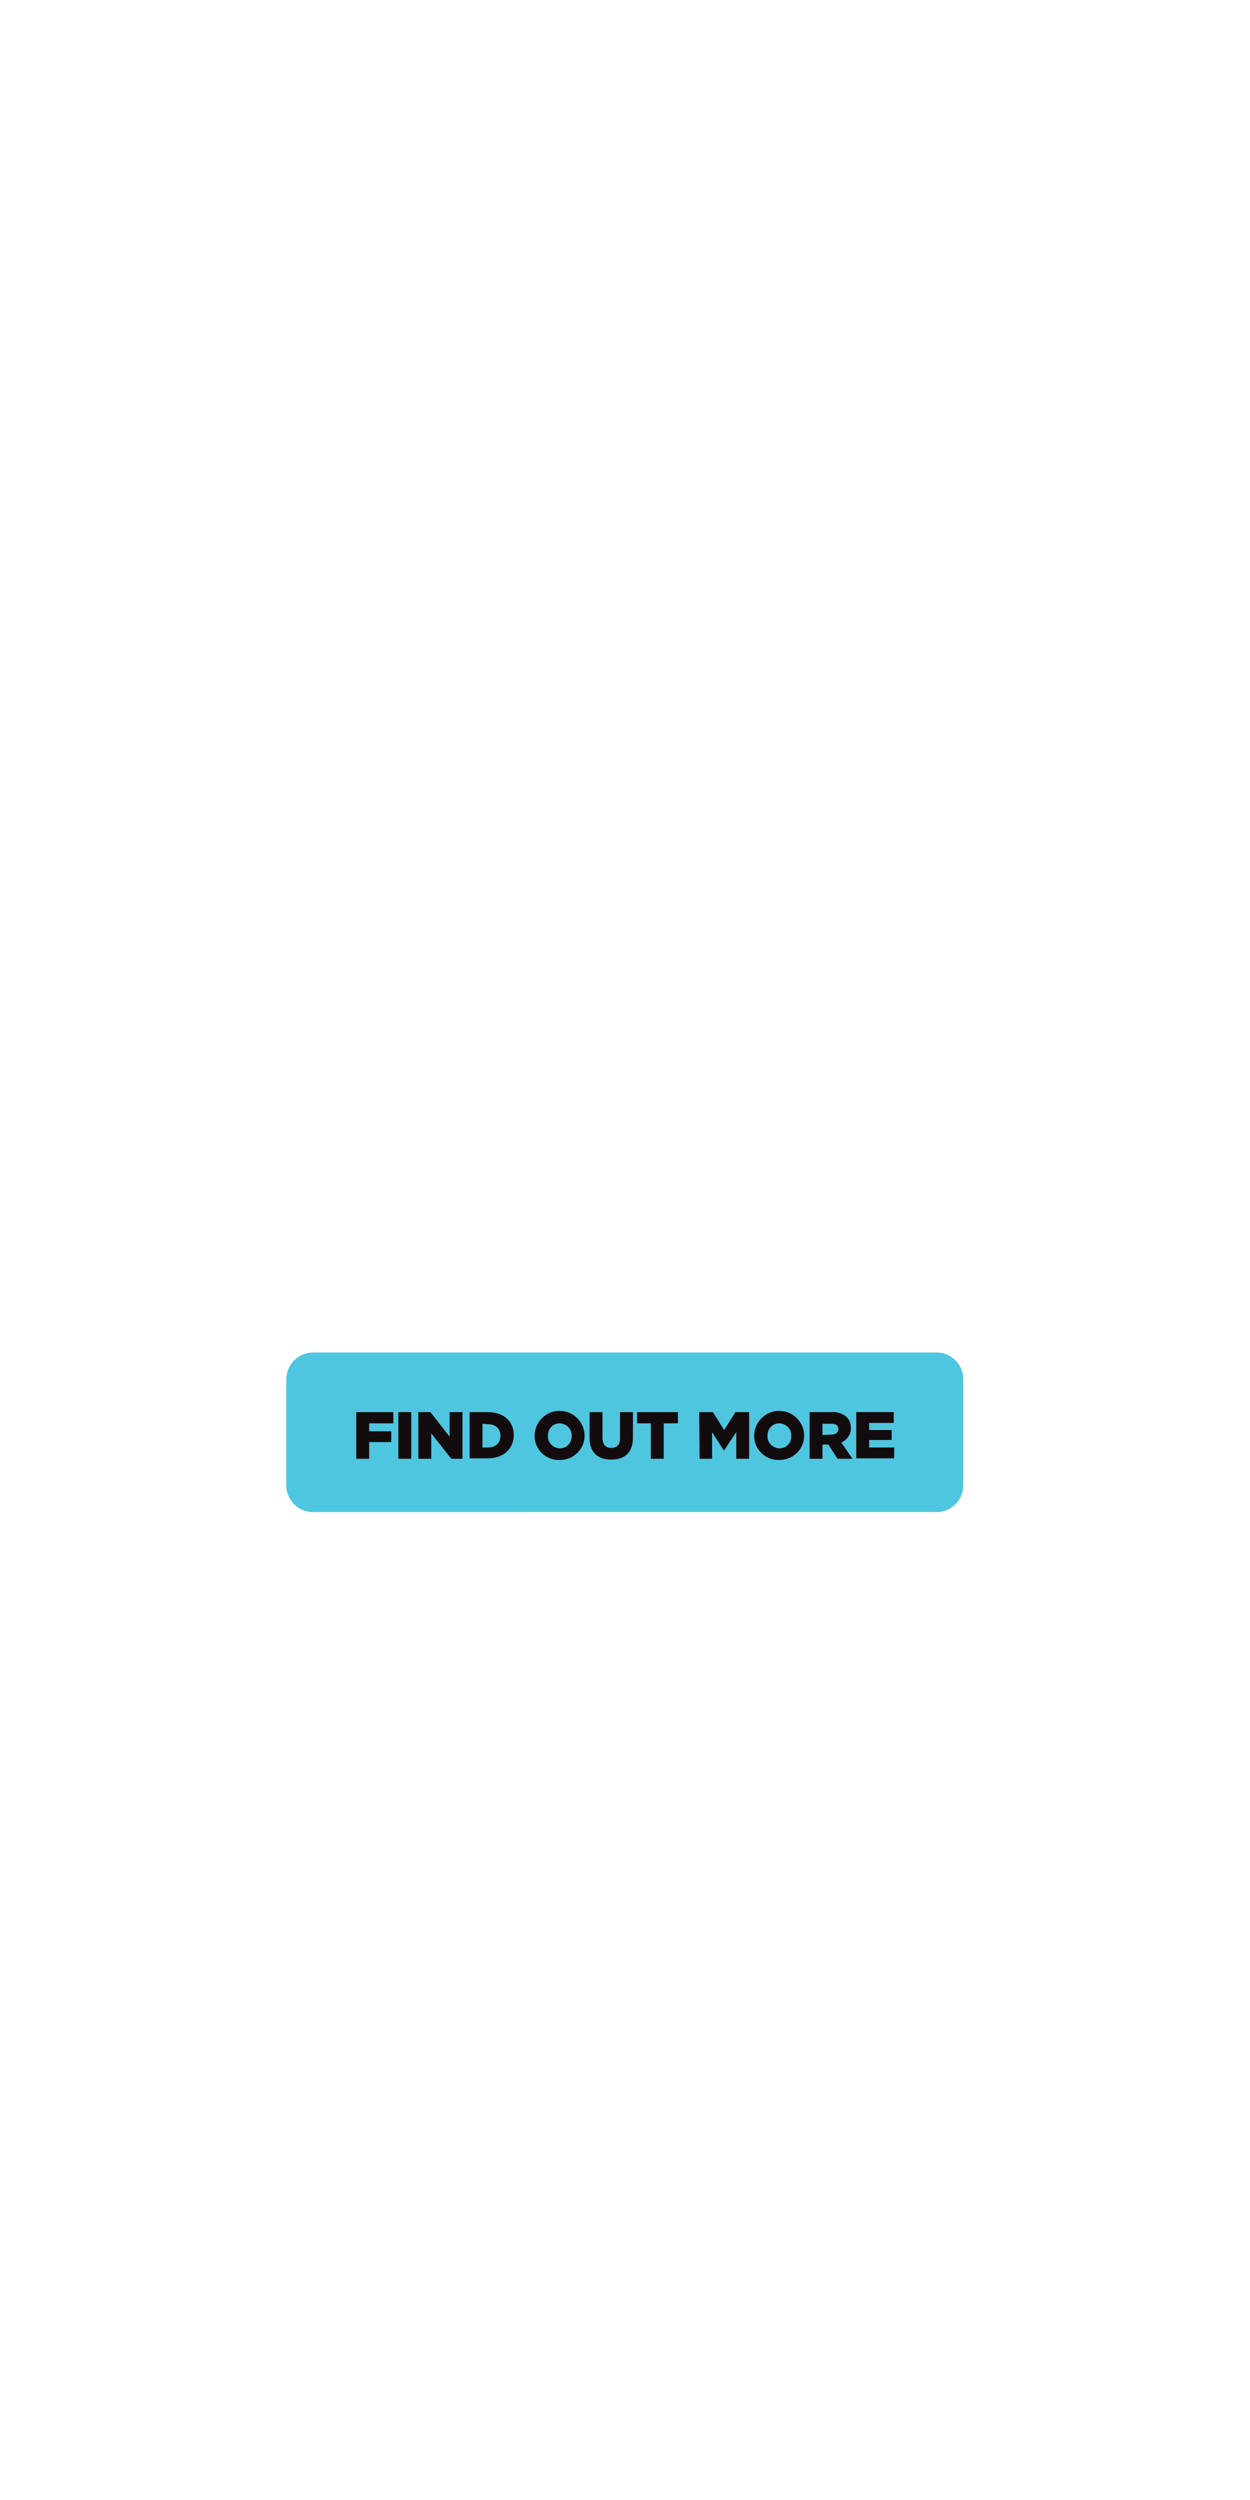 <?xml version="1.0" encoding="utf-8"?>
<!-- Generator: Adobe Illustrator 24.2.0, SVG Export Plug-In . SVG Version: 6.00 Build 0)  -->
<svg version="1.1" id="Layer_1" xmlns="http://www.w3.org/2000/svg" xmlns:xlink="http://www.w3.org/1999/xlink" x="0px" y="0px"
	 viewBox="0 0 300 600" style="enable-background:new 0 0 300 600;" xml:space="preserve">
<style type="text/css">
	.st0{clip-path:url(#SVGID_2_);}
	.st1{clip-path:url(#SVGID_4_);}
	.st2{fill:#4FC6E0;}
	.st3{fill:#130C0E;}
</style>
<g>
	<defs>
		<rect id="SVGID_1_" y="0" width="300" height="600"/>
	</defs>
	<clipPath id="SVGID_2_">
		<use xlink:href="#SVGID_1_"  style="overflow:visible;"/>
	</clipPath>
	<g class="st0">
		<g>
			<defs>
				<rect id="SVGID_3_" y="0" width="300" height="600"/>
			</defs>
			<clipPath id="SVGID_4_">
				<use xlink:href="#SVGID_3_"  style="overflow:visible;"/>
			</clipPath>
			<g class="st1">
				<path class="st2" d="M75.1,324.6h149.7c3.5,0,6.4,2.9,6.4,6.4v25.5c0,3.5-2.9,6.4-6.4,6.4H75.1c-3.5,0-6.4-2.9-6.4-6.4V331
					C68.8,327.4,71.6,324.6,75.1,324.6z"/>
			</g>
		</g>
		<path class="st3" d="M85.5,338.9h8.9v2.7h-5.8v1.9h5.3v2.6h-5.3v4h-3.1V338.9z"/>
		<path class="st3" d="M95.6,338.9h3.1v11.2h-3.1V338.9z"/>
		<path class="st3" d="M100.4,338.9h2.9l4.6,5.9v-5.9h3.1v11.2h-2.7l-4.8-6.1v6.1h-3.1V338.9z"/>
		<path class="st3" d="M112.7,338.9h4.3c4,0,6.3,2.3,6.3,5.5l0,0c0,3.2-2.3,5.6-6.3,5.6h-4.3L112.7,338.9z M115.8,341.7v5.7h1.2
			c1.9,0,3.1-1,3.1-2.8l0,0c0-1.8-1.2-2.8-3.1-2.8L115.8,341.7z"/>
		<path class="st3" d="M128.3,344.6L128.3,344.6c0-3.3,2.7-6,6-6s6,2.7,6,6l0,0c0,3.2-2.7,5.8-5.9,5.8c0,0-0.1,0-0.1,0
			c-3.2,0.1-5.9-2.4-6-5.6C128.3,344.7,128.3,344.6,128.3,344.6z M137.2,344.6L137.2,344.6c0.1-1.6-1.2-2.9-2.8-3c0,0-0.1,0-0.1,0
			c-1.6,0-2.8,1.3-2.8,2.9c0,0,0,0.1,0,0.1l0,0c-0.1,1.6,1.2,2.9,2.8,3c0,0,0.1,0,0.1,0c1.6,0,2.8-1.3,2.8-2.9
			C137.2,344.7,137.2,344.6,137.2,344.6z"/>
		<path class="st3" d="M141.5,345.2v-6.3h3.1v6.2c0,1.6,0.8,2.4,2.1,2.4s2.1-0.7,2.1-2.3v-6.3h3.1v6.2c0,3.6-2.1,5.2-5.2,5.2
			S141.5,348.7,141.5,345.2z"/>
		<path class="st3" d="M156.2,341.6h-3.3v-2.7h9.8v2.7h-3.4v8.5h-3.1L156.2,341.6z"/>
		<path class="st3" d="M167.8,338.9h3.3l2.7,4.3l2.7-4.3h3.3v11.2h-3.1v-6.4l-2.9,4.4h-0.1l-2.8-4.4v6.4h-3L167.8,338.9z"/>
		<path class="st3" d="M181,344.6L181,344.6c0-3.3,2.7-6,6-6s6,2.7,6,6l0,0c0,3.2-2.7,5.8-5.9,5.8c0,0-0.1,0-0.1,0
			c-3.2,0.1-5.9-2.4-6-5.6C181,344.7,181,344.6,181,344.6z M189.9,344.6L189.9,344.6c0.1-1.6-1.2-2.9-2.8-3c0,0-0.1,0-0.1,0
			c-1.6,0-2.8,1.3-2.8,2.9c0,0,0,0.1,0,0.1l0,0c-0.1,1.6,1.2,2.9,2.8,3c0,0,0,0,0.1,0c1.6,0,2.8-1.3,2.8-2.8
			C189.9,344.7,189.9,344.6,189.9,344.6z"/>
		<path class="st3" d="M194.3,338.9h5.3c1.3-0.1,2.6,0.3,3.6,1.2c0.7,0.7,1,1.6,1,2.6l0,0c0.1,1.5-0.9,2.9-2.3,3.5l2.7,3.9H201
			l-2.2-3.4h-1.4v3.4h-3.1L194.3,338.9z M199.5,344.3c1,0,1.7-0.5,1.7-1.3l0,0c0-0.9-0.6-1.3-1.7-1.3h-2.1v2.7L199.5,344.3z"/>
		<path class="st3" d="M205.5,338.9h9v2.6h-5.9v1.7h5.4v2.4h-5.4v1.8h6v2.6h-9.1L205.5,338.9z"/>
	</g>
</g>
</svg>

